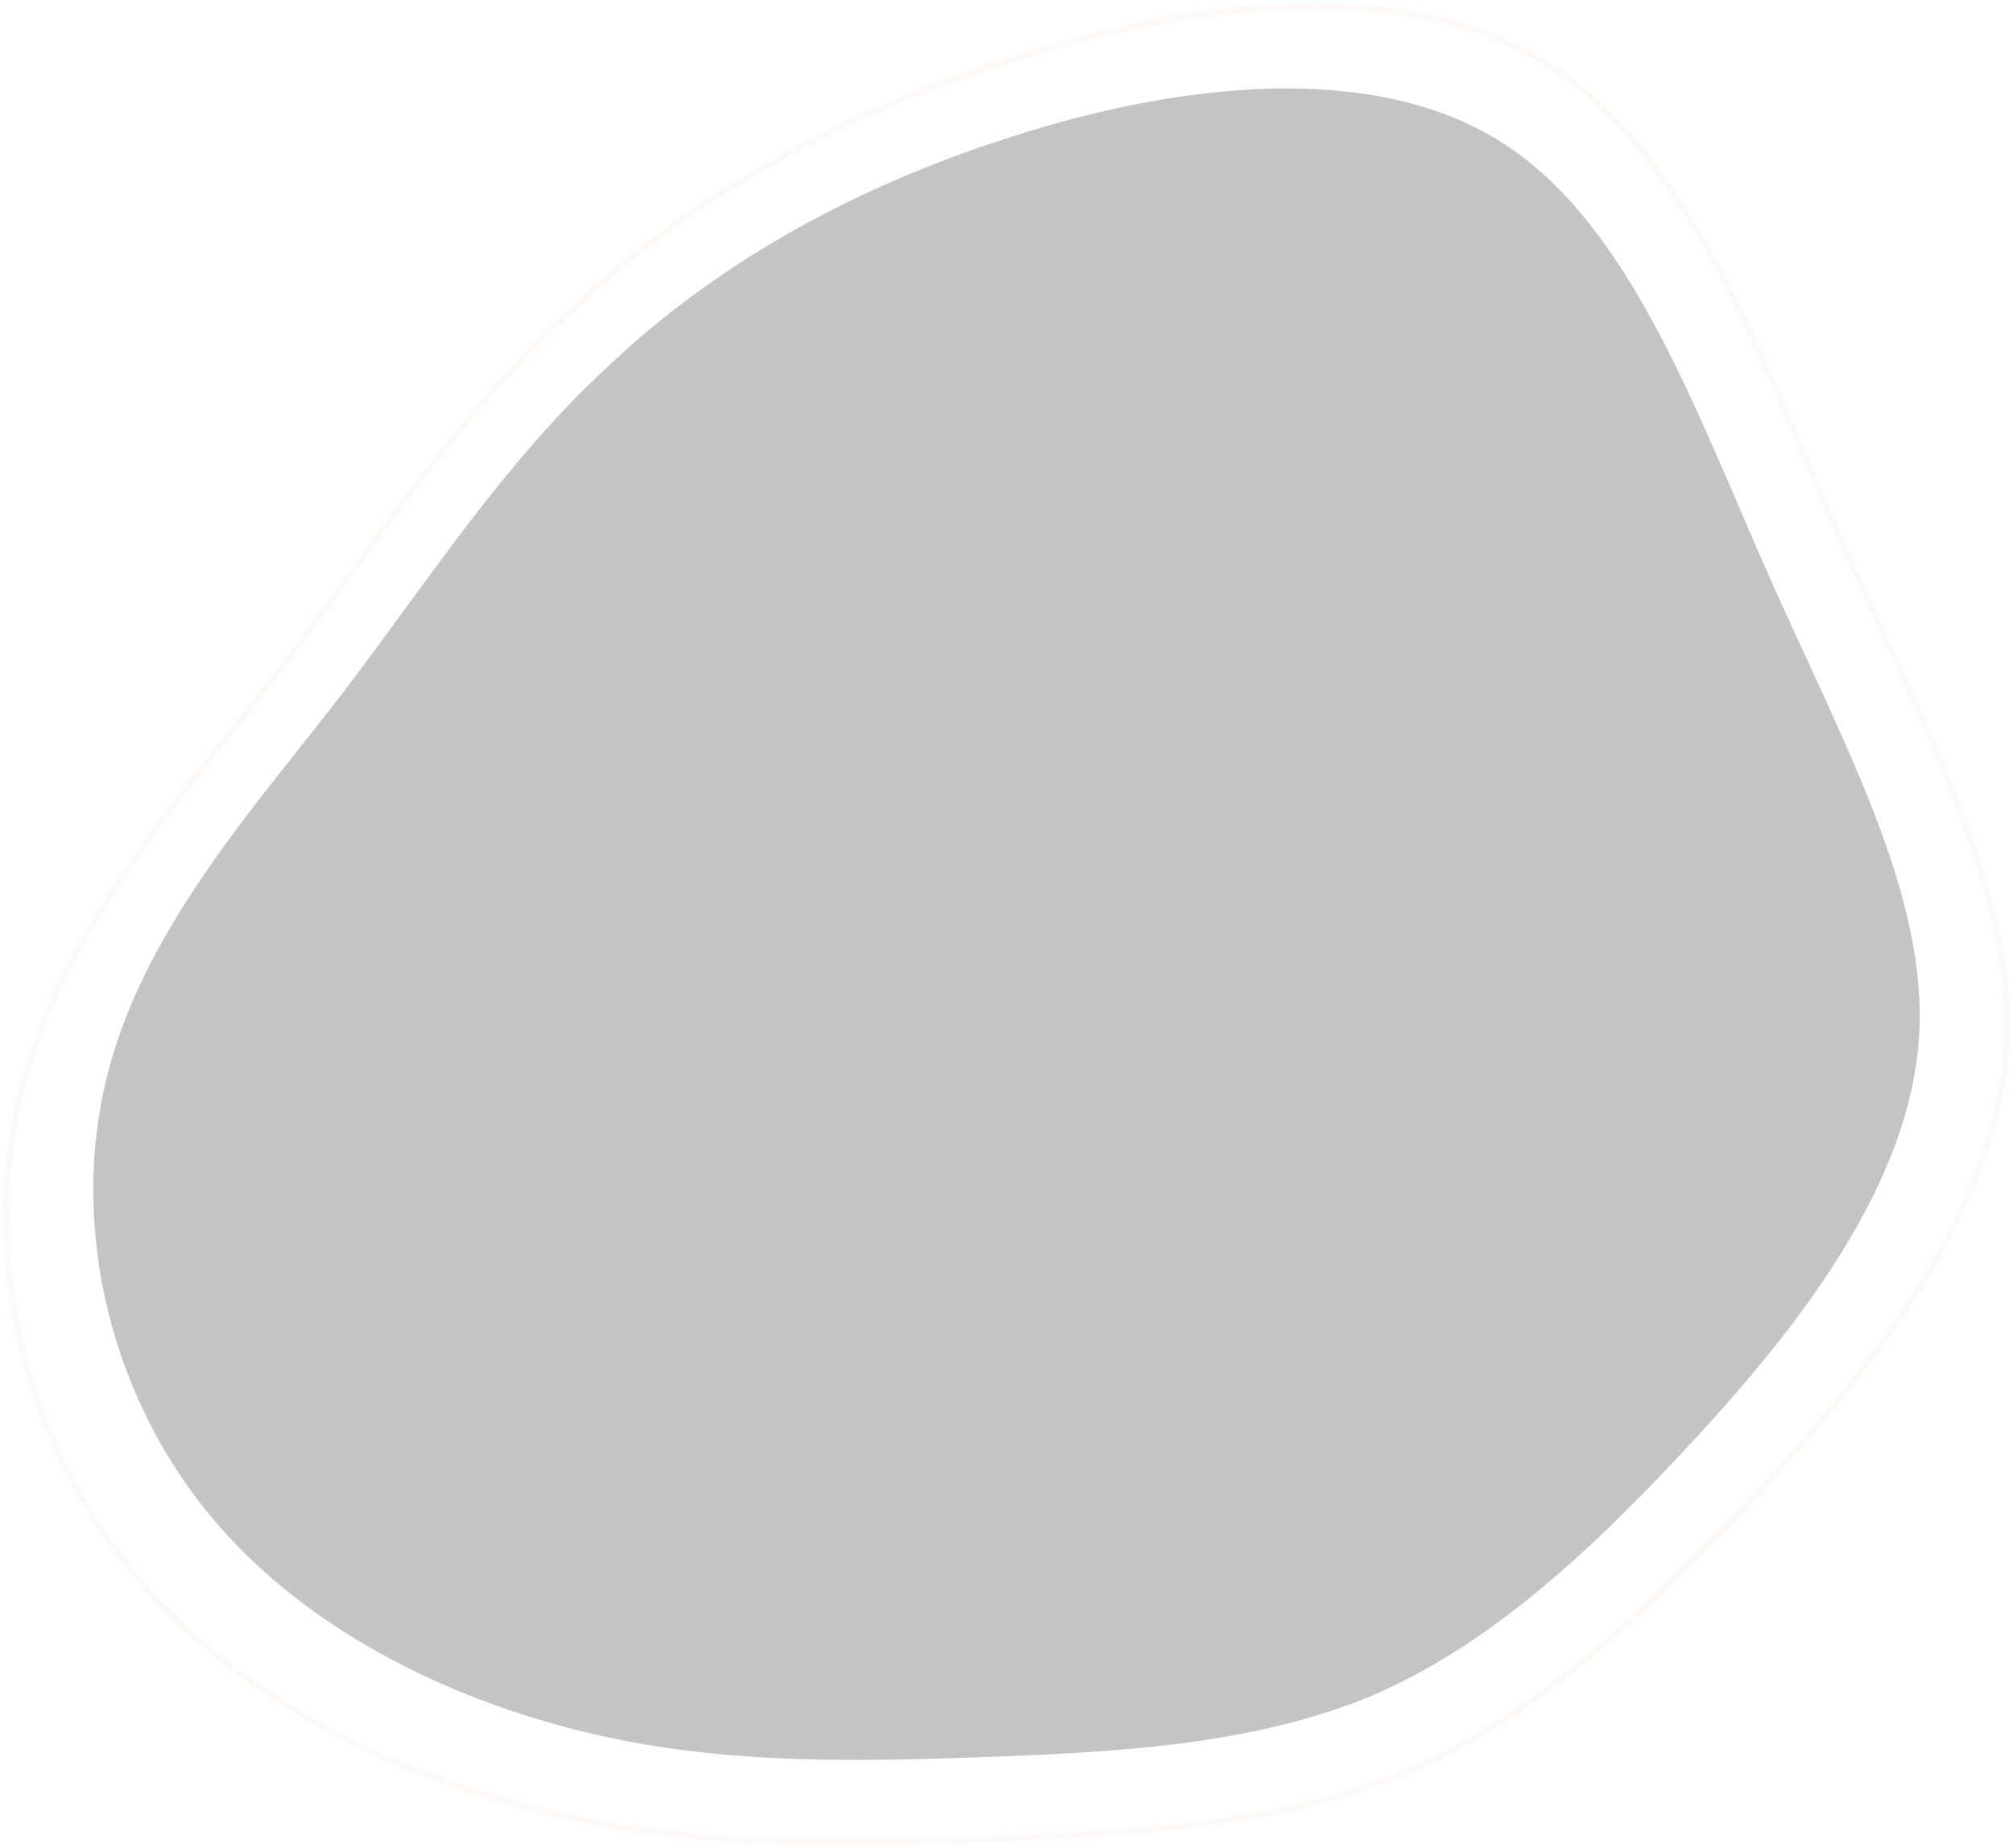 <svg width="330" height="303" viewBox="0 0 330 303" fill="none" xmlns="http://www.w3.org/2000/svg">
<path d="M253.677 10.544C277.012 25.222 288.679 58.897 302.075 89.117C315.471 119.338 330.596 146.537 328.867 172.009C327.139 197.912 308.125 222.952 289.111 243.675C270.098 264.398 251.516 281.667 229.91 290.733C208.736 299.367 184.537 300.662 159.906 301.526C135.274 302.389 110.211 302.821 85.148 295.913C59.652 289.006 34.157 275.191 18.6 253.604C2.612 231.587 -3.006 202.661 3.908 177.189C10.822 151.717 29.836 130.563 45.824 109.84C61.813 88.686 74.777 68.395 93.358 51.126C111.94 33.425 136.139 19.178 165.955 9.68C195.34 0.182 230.342 -4.135 253.677 10.544Z" stroke="#E9D9C7" stroke-opacity="0.15"/>
<path d="M245.947 23.189C267.248 36.551 277.899 67.204 290.127 94.714C302.355 122.224 316.161 146.982 314.583 170.169C313.005 193.749 295.649 216.542 278.293 235.406C260.937 254.27 243.975 269.989 224.252 278.242C204.924 286.102 182.834 287.281 160.35 288.067C137.866 288.853 114.987 289.246 92.108 282.958C68.835 276.67 45.562 264.095 31.362 244.445C16.767 224.402 11.639 198.071 17.95 174.885C24.261 151.698 41.617 132.441 56.212 113.578C70.808 94.321 82.641 75.85 99.603 60.13C116.565 44.018 138.654 31.049 165.872 22.403C192.695 13.757 224.647 9.827 245.947 23.189Z" fill="#C4C4C4"/>
</svg>
